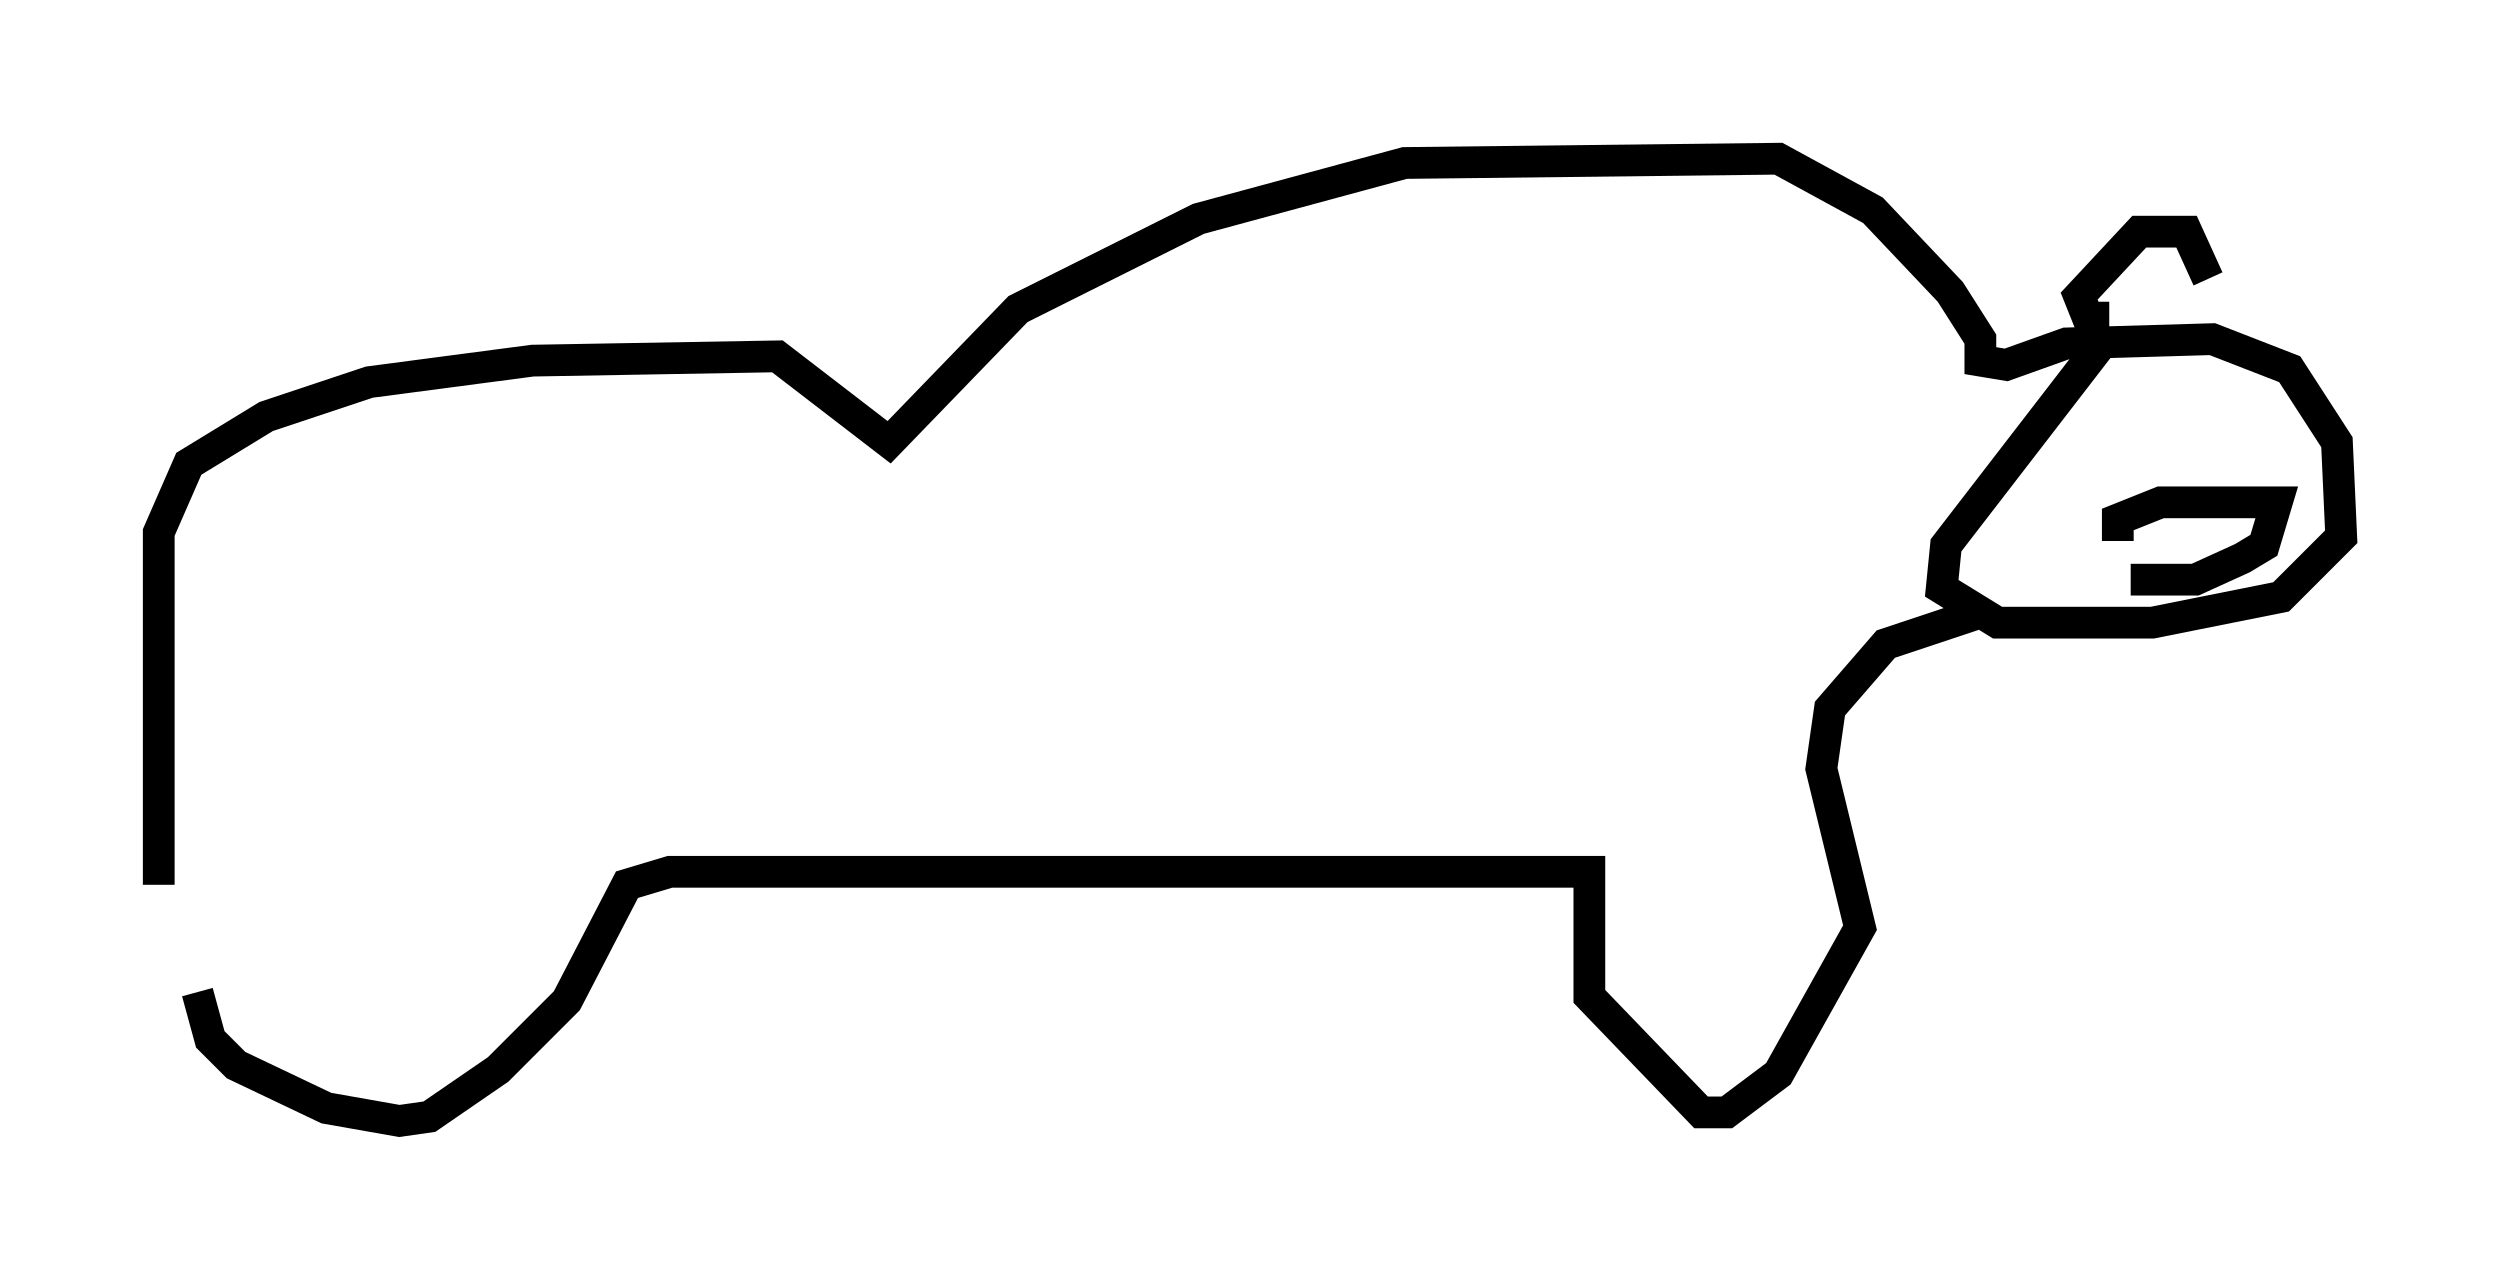 <?xml version="1.0" encoding="utf-8" ?>
<svg baseProfile="full" height="40.311" version="1.1" width="78.741" xmlns="http://www.w3.org/2000/svg" xmlns:ev="http://www.w3.org/2001/xml-events" xmlns:xlink="http://www.w3.org/1999/xlink"><defs /><rect fill="white" height="40.311" width="78.741" x="0" y="0" /><path d="M5.677, 31.251 m-0.677, -3.383 l0.0, -11.096 0.947, -2.165 l2.436, -1.488 3.248, -1.083 l5.142, -0.677 7.713, -0.135 l3.518, 2.706 4.059, -4.195 l5.683, -2.842 6.495, -1.759 l11.773, -0.135 2.977, 1.624 l2.436, 2.571 0.947, 1.488 l0.0, 0.677 0.812, 0.135 l1.894, -0.677 4.601, -0.135 l2.436, 0.947 1.488, 2.3 l0.135, 2.977 -1.894, 1.894 l-4.059, 0.812 -4.871, 0.0 l-1.759, -1.083 0.135, -1.353 l5.007, -6.495 m0.135, -0.677 l-0.677, 0.0 -0.271, -0.677 l1.894, -2.03 1.488, 0.0 l0.677, 1.488 m-63.328, 22.463 l0.406, 1.488 0.812, 0.812 l2.842, 1.353 2.3, 0.406 l0.947, -0.135 2.165, -1.488 l2.165, -2.165 1.894, -3.654 l1.353, -0.406 28.958, 0.0 l0.0, 3.924 3.518, 3.654 l0.812, 0.0 1.624, -1.218 l2.571, -4.601 -1.218, -5.007 l0.271, -1.894 1.759, -2.03 l2.842, -0.947 m4.465, -2.3 l0.0, -0.677 1.353, -0.541 l3.654, 0.0 -0.406, 1.353 l-0.677, 0.406 -1.488, 0.677 l-2.03, 0.0 m-0.541, -4.736 " fill="none" stroke="black" stroke-width="1" /></svg>